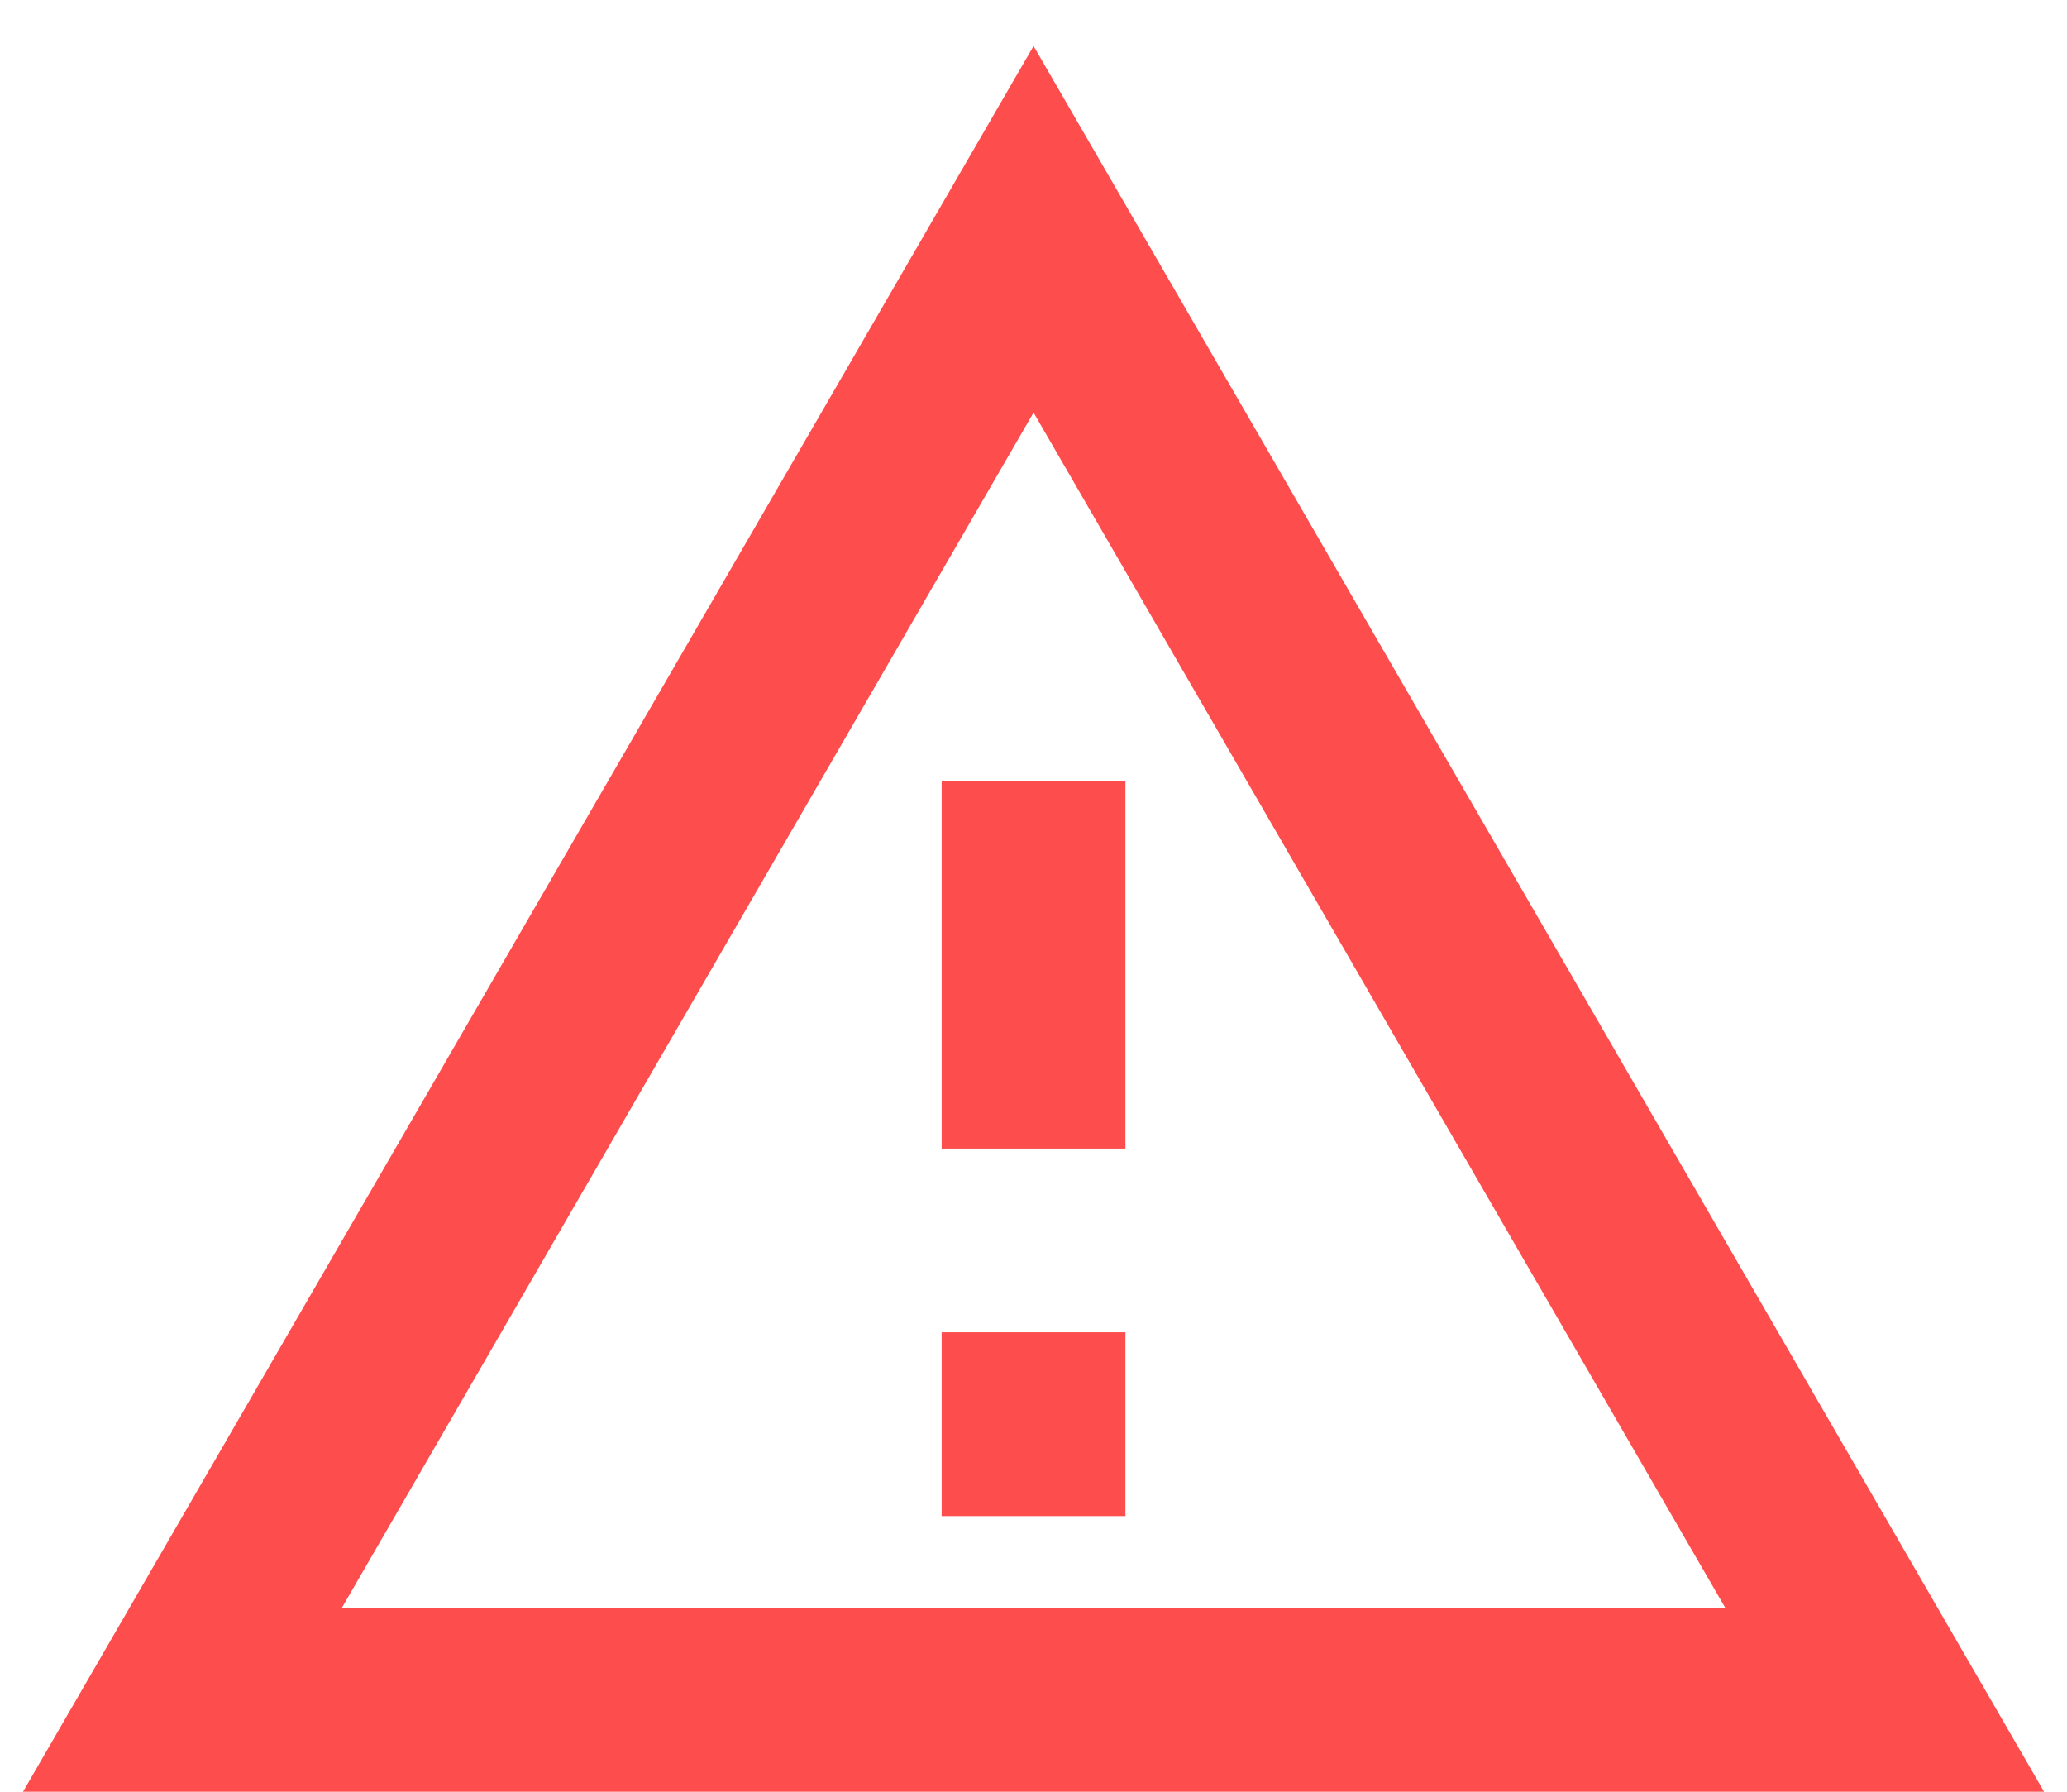<svg width="30" height="26" viewBox="0 0 30 26" fill="none" xmlns="http://www.w3.org/2000/svg">
<path d="M15.001 5.987L25.041 23.333H4.961L15.001 5.987ZM15.001 0.667L0.334 26H29.667L15.001 0.667ZM16.334 19.333H13.667V22H16.334V19.333ZM16.334 11.333H13.667V16.667H16.334V11.333Z" fill="#FE4D4D"/>
</svg>
